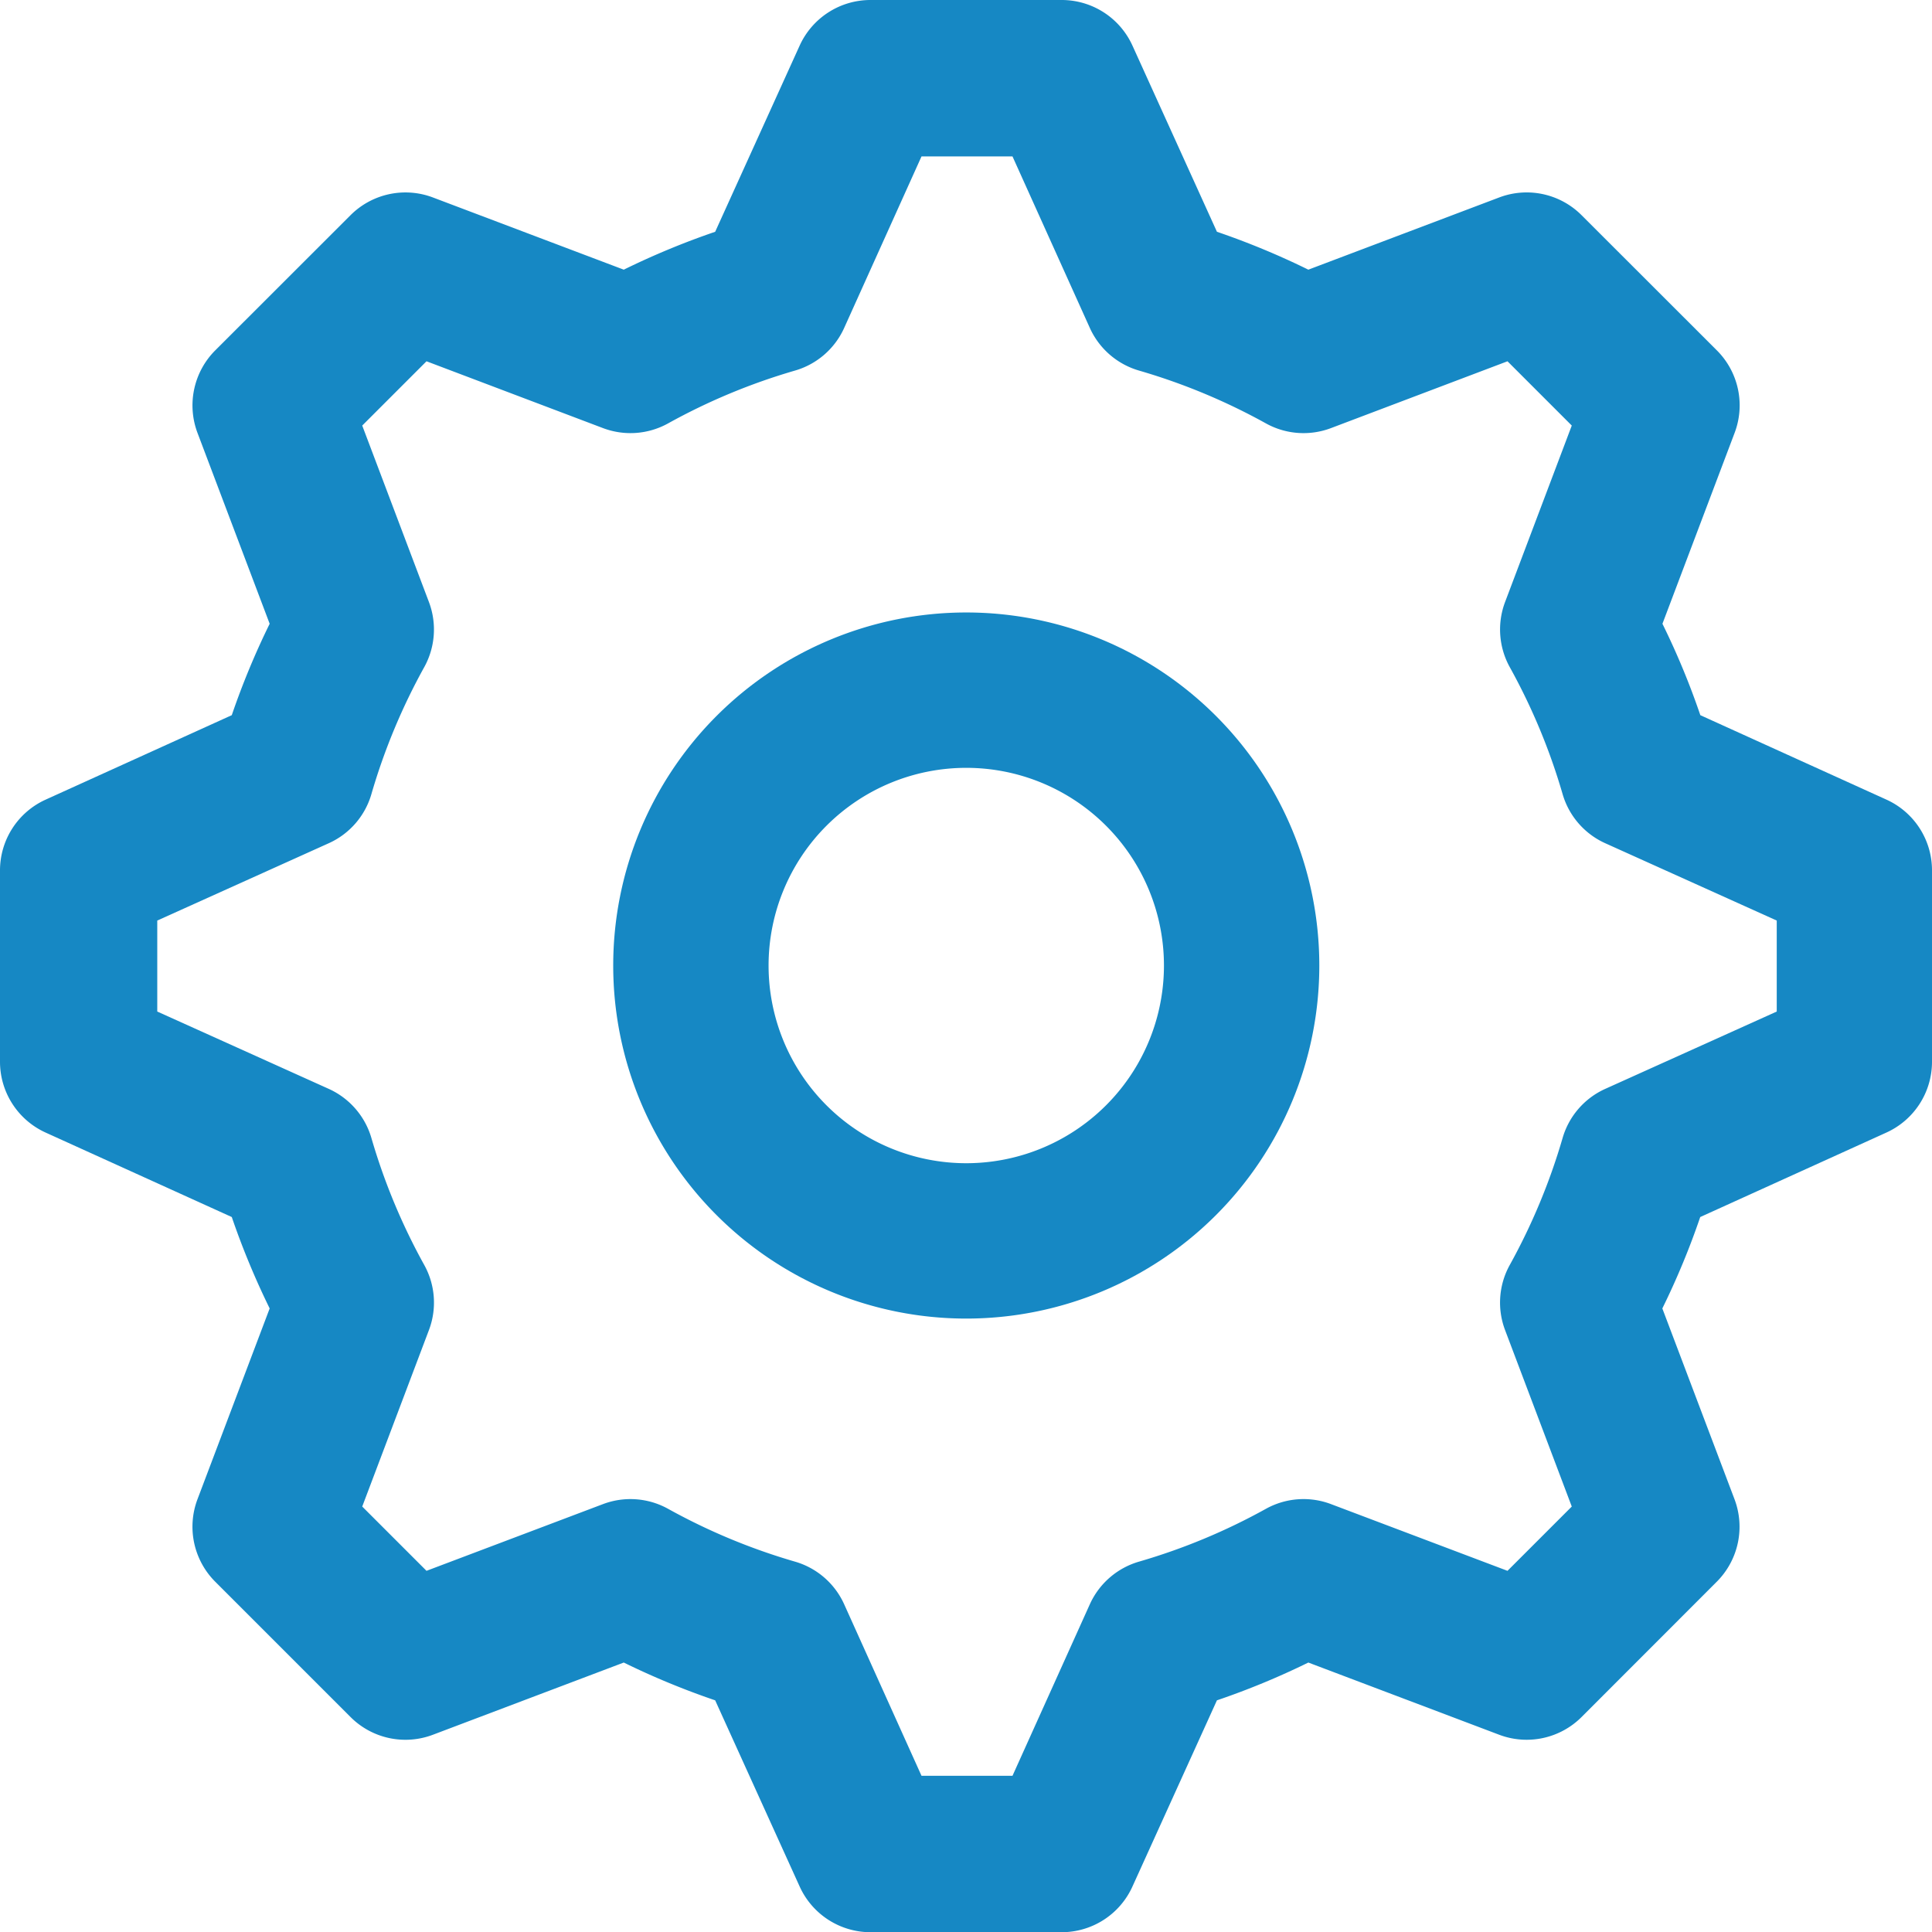 <svg xmlns="http://www.w3.org/2000/svg" width="18.305" height="18.307" viewBox="0 0 18.305 18.307">
  <g id="Group_3746" data-name="Group 3746" transform="translate(-2254.818 -674.024)">
    <path id="Path_52283" data-name="Path 52283" d="M2277.3,693.154a3.345,3.345,0,1,0,3.345,3.345A3.345,3.345,0,0,0,2277.3,693.154Zm0,5.218a1.873,1.873,0,1,1,1.873-1.873,1.873,1.873,0,0,1-1.873,1.873Z" transform="translate(-13.327 -13.327)" fill="#1688c4"/>
    <path id="Path_52284" data-name="Path 52284" d="M2272.691,681.6l-1.763-.8a7.2,7.2,0,0,0-.359-.866l.684-1.809a.736.736,0,0,0-.168-.781l-1.282-1.281a.735.735,0,0,0-.781-.168l-1.808.684a7.334,7.334,0,0,0-.866-.359l-.8-1.763a.736.736,0,0,0-.671-.433h-1.812a.737.737,0,0,0-.671.433l-.8,1.763a7.389,7.389,0,0,0-.866.359l-1.808-.684a.736.736,0,0,0-.781.168l-1.282,1.281a.738.738,0,0,0-.168.781l.684,1.809a7.35,7.35,0,0,0-.359.866l-1.763.8a.736.736,0,0,0-.433.671v1.813a.737.737,0,0,0,.433.671l1.763.8a7.442,7.442,0,0,0,.359.866l-.684,1.808a.737.737,0,0,0,.168.781l1.282,1.282a.735.735,0,0,0,.781.168l1.808-.684a7.318,7.318,0,0,0,.866.358l.8,1.763a.737.737,0,0,0,.671.434h1.812a.736.736,0,0,0,.671-.434l.8-1.763a7.3,7.3,0,0,0,.866-.358l1.808.684a.736.736,0,0,0,.781-.168l1.281-1.282a.737.737,0,0,0,.168-.781l-.684-1.808a7.247,7.247,0,0,0,.359-.866l1.763-.8a.736.736,0,0,0,.433-.671v-1.813a.735.735,0,0,0-.432-.671Zm-1.039,2.008-1.63.735a.735.735,0,0,0-.4.467,5.87,5.87,0,0,1-.5,1.2.736.736,0,0,0-.044.616l.632,1.672-.609.609-1.672-.632a.735.735,0,0,0-.616.044,5.833,5.833,0,0,1-1.2.5.737.737,0,0,0-.467.4l-.735,1.63h-.862l-.735-1.63a.735.735,0,0,0-.467-.4,5.833,5.833,0,0,1-1.2-.5.736.736,0,0,0-.616-.044l-1.672.632-.609-.609.632-1.672a.735.735,0,0,0-.044-.616,5.854,5.854,0,0,1-.5-1.2.737.737,0,0,0-.4-.467l-1.63-.735v-.862l1.63-.735a.734.734,0,0,0,.4-.467,5.853,5.853,0,0,1,.5-1.2.737.737,0,0,0,.044-.616l-.632-1.672.609-.609,1.672.633a.736.736,0,0,0,.616-.044,5.839,5.839,0,0,1,1.2-.5.735.735,0,0,0,.467-.4l.735-1.63h.862l.735,1.63a.737.737,0,0,0,.467.4,5.843,5.843,0,0,1,1.2.5.735.735,0,0,0,.616.044l1.672-.633.609.609-.632,1.672a.738.738,0,0,0,.044.616,5.835,5.835,0,0,1,.5,1.2.736.736,0,0,0,.4.467l1.63.735Z" fill="#1688c4"/>
  </g>
</svg>
